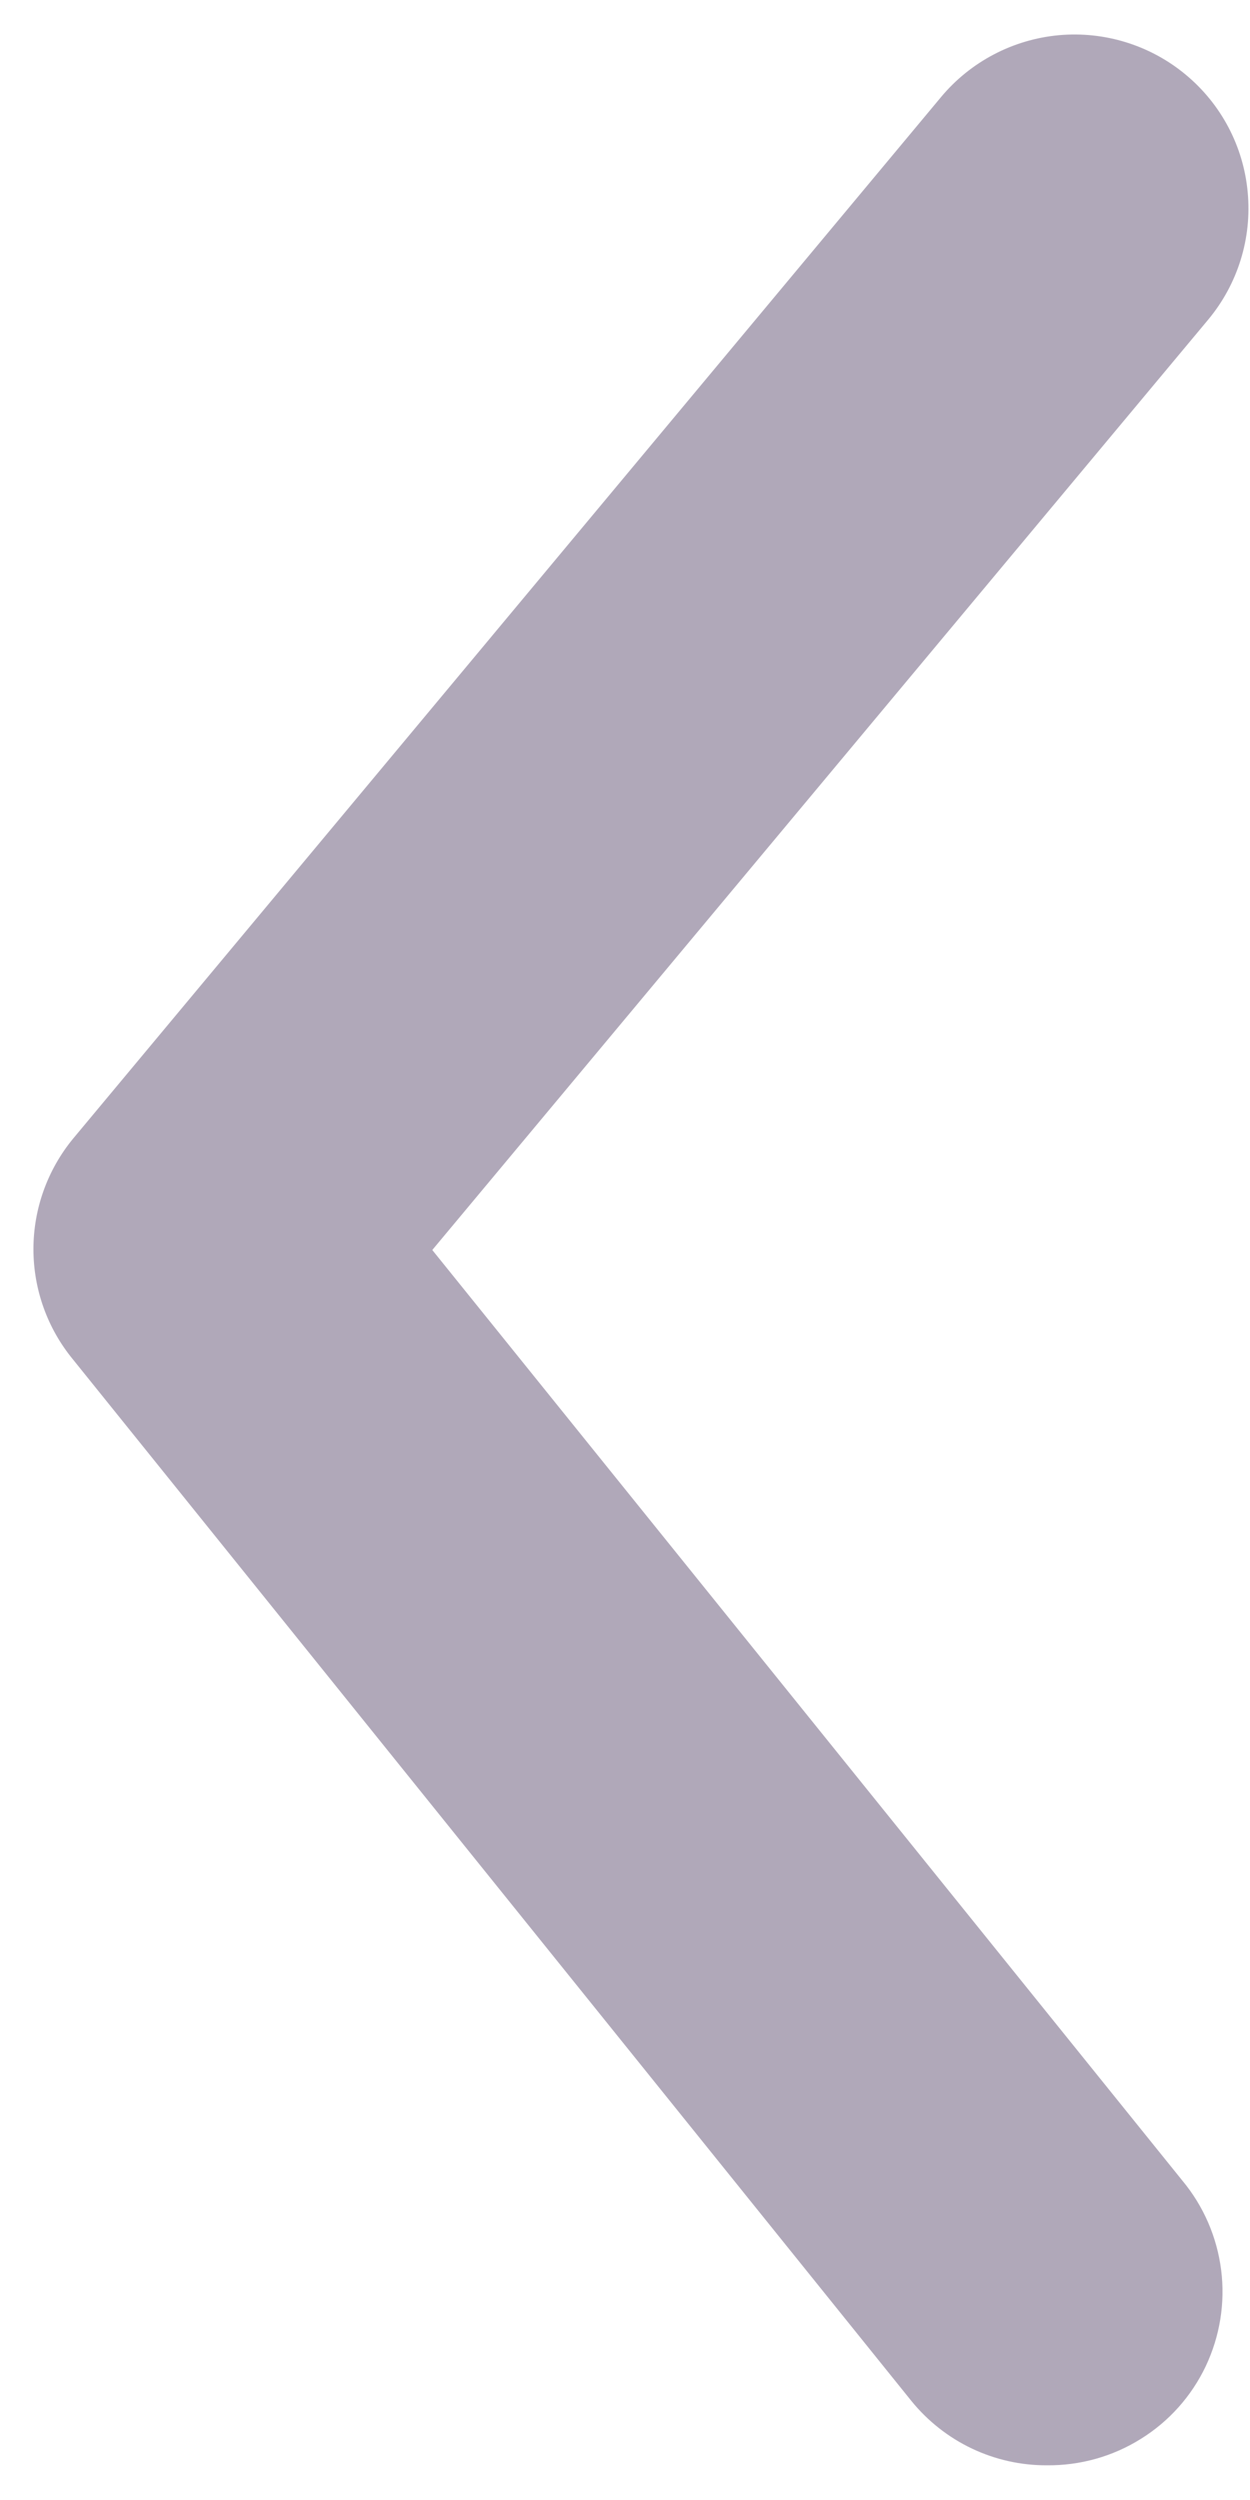 <svg width="12" height="24" viewBox="0 0 12 24" fill="none" xmlns="http://www.w3.org/2000/svg">
<path d="M10.05 23.667C9.801 23.668 9.555 23.613 9.33 23.506C9.105 23.399 8.907 23.243 8.75 23.05L0.7 13.05C0.455 12.752 0.321 12.378 0.321 11.992C0.321 11.606 0.455 11.232 0.7 10.933L9.033 0.933C9.316 0.593 9.723 0.379 10.164 0.338C10.604 0.298 11.043 0.434 11.383 0.717C11.724 1 11.938 1.406 11.978 1.847C12.019 2.288 11.883 2.726 11.6 3.067L4.15 12L11.35 20.933C11.554 21.178 11.683 21.476 11.723 21.792C11.763 22.108 11.711 22.428 11.575 22.716C11.438 23.004 11.222 23.246 10.951 23.414C10.681 23.583 10.368 23.67 10.05 23.667Z" fill="#B0A8B9"/>
</svg>
